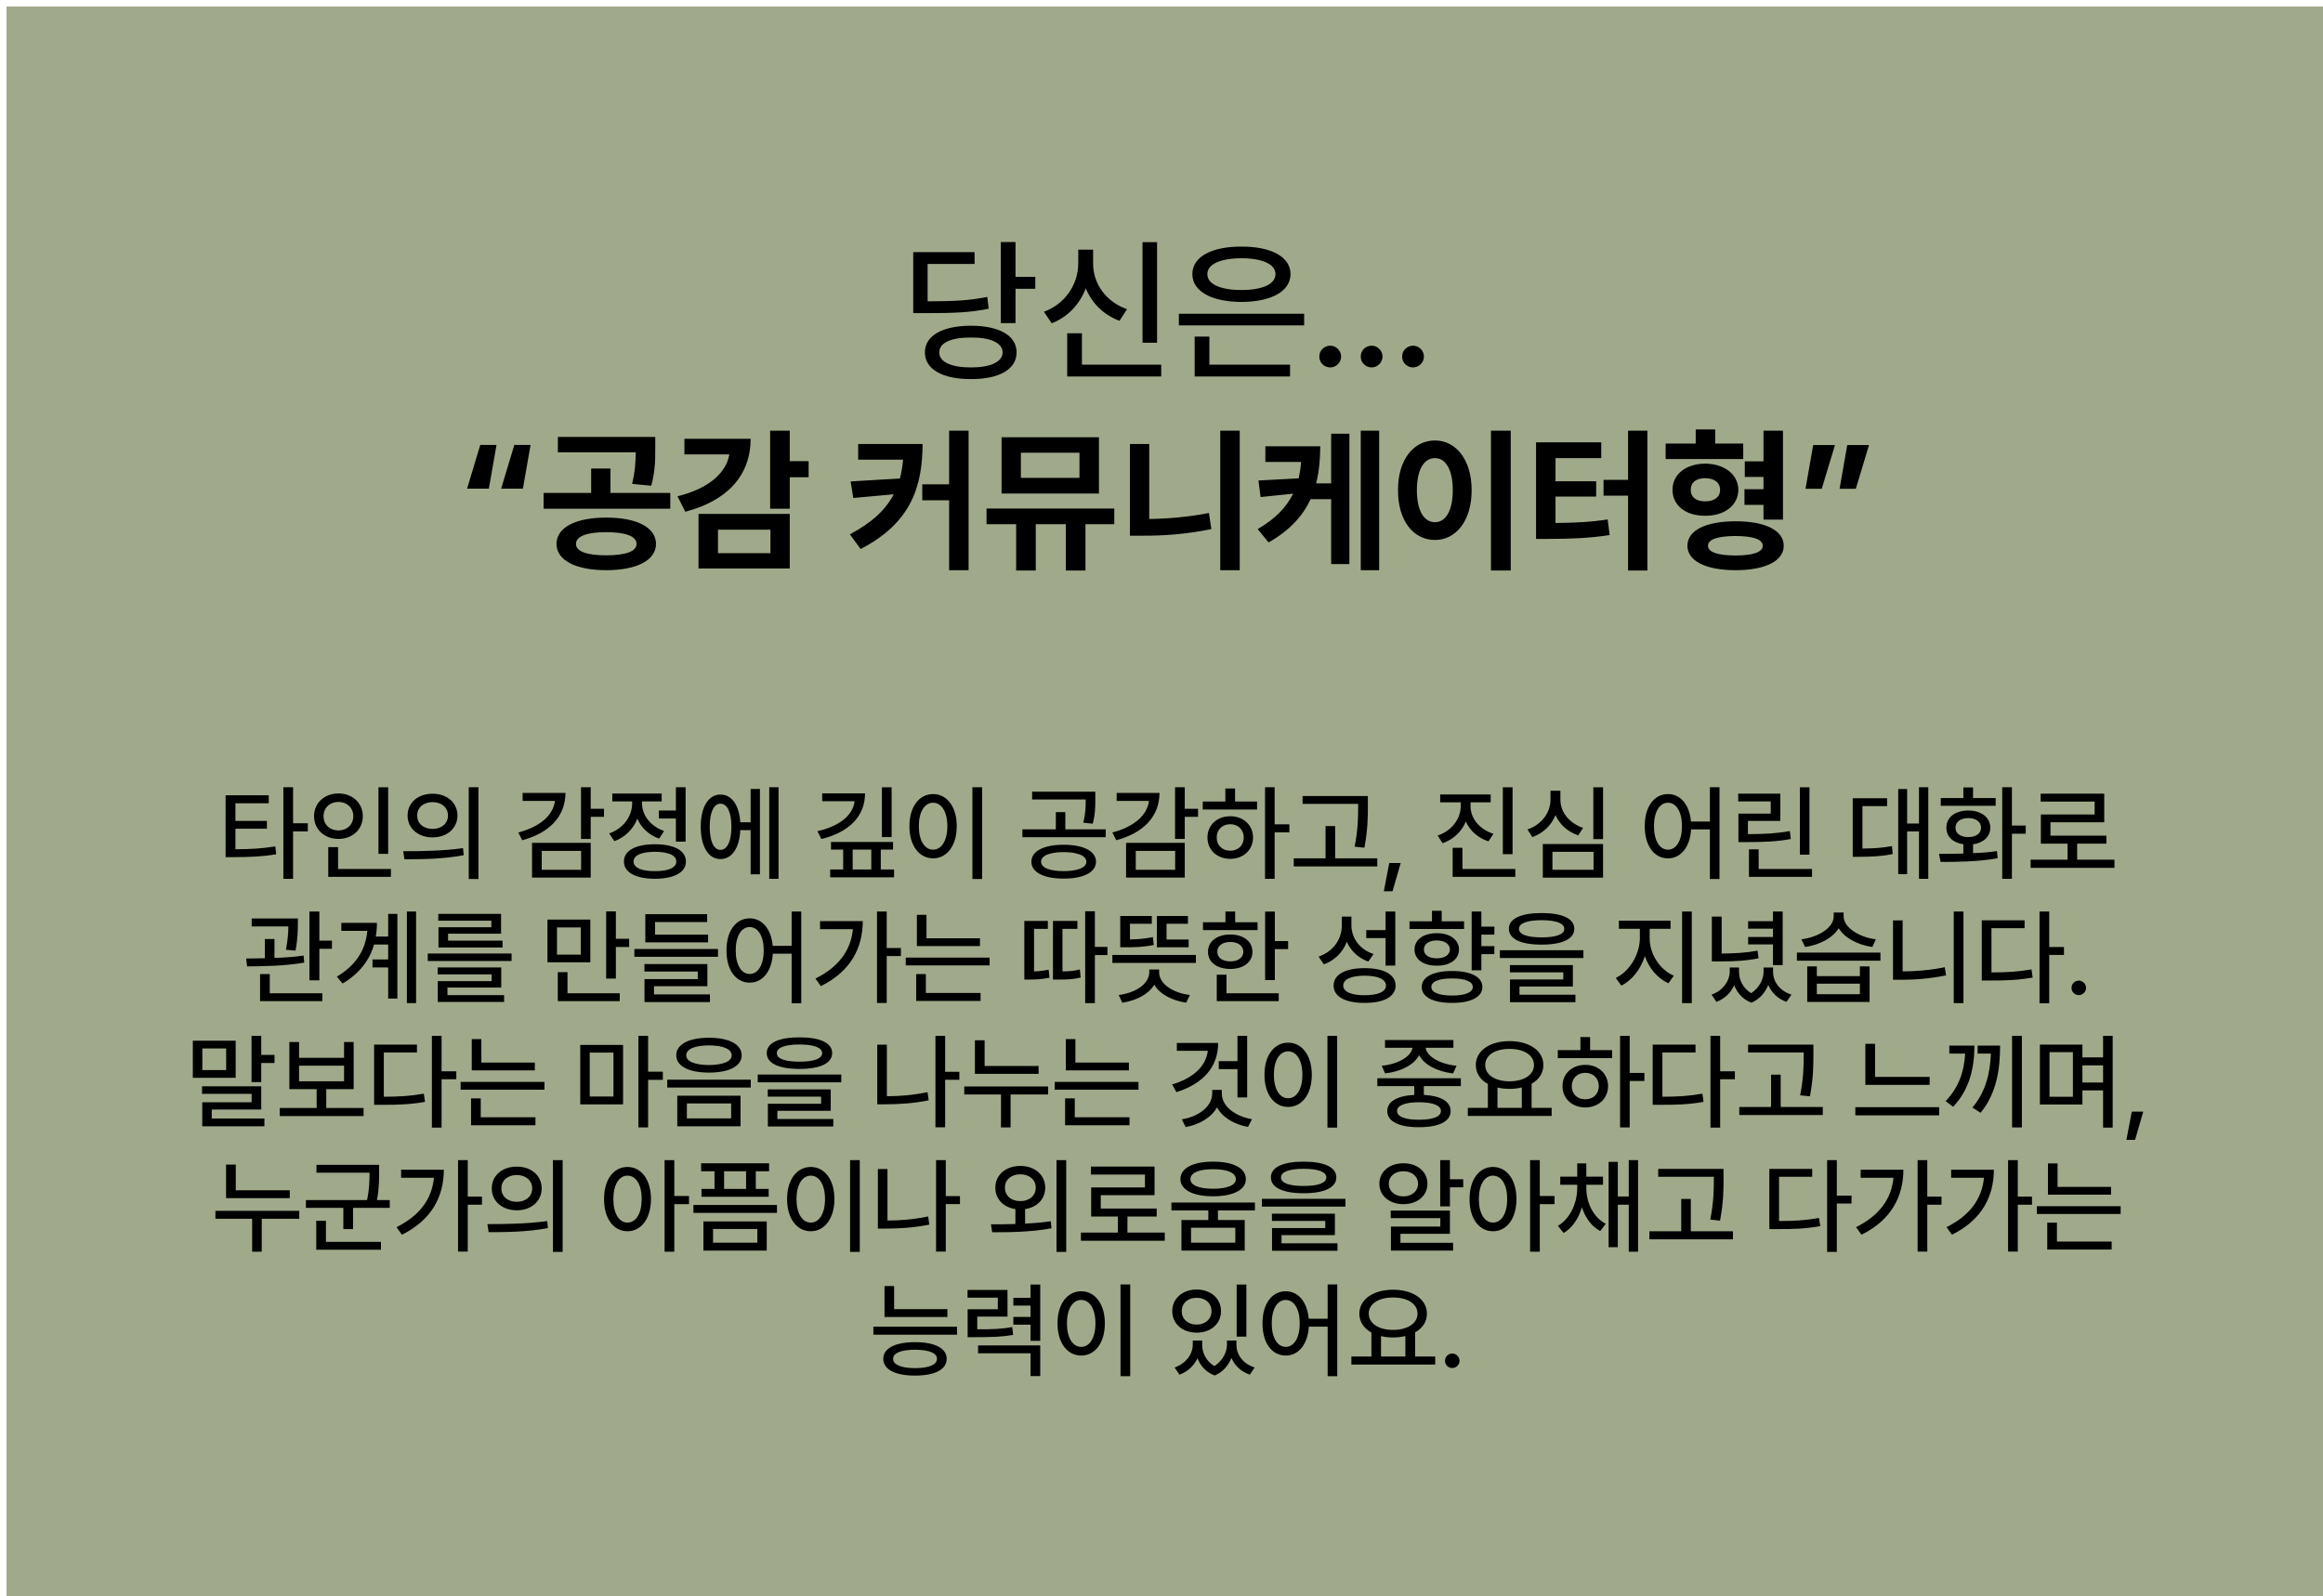 <svg width="355" height="244" viewBox="0 0 355 244" fill="none" xmlns="http://www.w3.org/2000/svg">
<g filter="url(#filter0_i_44_201)">
<rect width="355" height="244" fill="#A0AA8B"/>
<path d="M154.191 35.992V41.312H157.215V43.141H154.191V48.391H151.941V35.992H154.191ZM147.395 48.789C151.684 48.789 154.355 50.289 154.355 52.867C154.355 55.445 151.684 56.969 147.395 56.945C143.059 56.969 140.34 55.445 140.34 52.867C140.34 50.289 143.059 48.789 147.395 48.789ZM147.395 50.594C144.348 50.57 142.52 51.414 142.543 52.867C142.52 54.32 144.348 55.164 147.395 55.164C150.371 55.164 152.199 54.32 152.223 52.867C152.199 51.414 150.371 50.57 147.395 50.594ZM147.934 37.539V39.344H140.762V45.062C144.898 45.051 147.23 44.922 149.879 44.383L150.09 46.188C147.277 46.773 144.77 46.867 140.223 46.867H138.559V37.539H147.934ZM175.824 36.016V51.391H173.598V36.016H175.824ZM176.457 54.742V56.547H162.09V49.938H164.34V54.742H176.457ZM166.051 39.25C166.027 42.32 167.996 45.133 171.23 46.258L170.082 48.039C167.656 47.137 165.863 45.355 164.926 43.07C164 45.508 162.184 47.465 159.723 48.414L158.527 46.656C161.832 45.438 163.777 42.414 163.777 39.25V37.164H166.051V39.25ZM198.301 46.961V48.742H179.152V46.961H198.301ZM196.145 54.742V56.547H181.566V50.453H183.816V54.742H196.145ZM188.715 36.695C193.262 36.672 196.215 38.266 196.215 40.891C196.215 43.539 193.262 45.133 188.715 45.156C184.145 45.133 181.215 43.539 181.215 40.891C181.215 38.266 184.145 36.672 188.715 36.695ZM188.715 38.477C185.504 38.477 183.488 39.391 183.512 40.891C183.488 42.438 185.504 43.328 188.715 43.328C191.926 43.328 193.918 42.438 193.918 40.891C193.918 39.391 191.926 38.477 188.715 38.477ZM202.285 55.164C201.371 55.164 200.598 54.414 200.621 53.5C200.598 52.586 201.371 51.836 202.285 51.836C203.176 51.836 203.949 52.586 203.949 53.5C203.949 54.414 203.176 55.164 202.285 55.164ZM208.613 55.164C207.699 55.164 206.926 54.414 206.949 53.5C206.926 52.586 207.699 51.836 208.613 51.836C209.504 51.836 210.277 52.586 210.277 53.5C210.277 54.414 209.504 55.164 208.613 55.164ZM214.941 55.164C214.027 55.164 213.254 54.414 213.277 53.5C213.254 52.586 214.027 51.836 214.941 51.836C215.832 51.836 216.605 52.586 216.605 53.5C216.605 54.414 215.832 55.164 214.941 55.164ZM70.379 73.688L72.394 67.008H74.879L73.707 73.688H70.379ZM75.582 73.688L77.598 67.008H80.082L78.91 73.688H75.582ZM91.637 78.117C96.301 78.117 99.231 79.594 99.254 82.148C99.231 84.656 96.301 86.156 91.637 86.156C87.019 86.156 84.043 84.656 84.043 82.148C84.043 79.594 87.019 78.117 91.637 78.117ZM91.637 80.344C88.707 80.344 87.019 80.953 87.019 82.148C87.019 83.297 88.707 83.883 91.637 83.883C94.566 83.883 96.277 83.297 96.277 82.148C96.277 80.953 94.566 80.344 91.637 80.344ZM99.137 65.789V67.523C99.137 69.211 99.137 71.039 98.527 73.242L95.598 72.961C96.066 71.027 96.125 69.586 96.16 68.133H84.254V65.789H99.137ZM101.434 74.344V76.758H82.074V74.344H89.34V70.617H92.293V74.344H101.434ZM119.691 64.828V69.492H122.574V71.953H119.691V76.758H116.691V64.828H119.691ZM113.715 66.07C113.691 71.719 110.129 75.539 103.73 77.227L102.535 74.859C107.316 73.676 109.953 71.309 110.457 68.461H103.59V66.07H113.715ZM119.691 77.555V85.898H105.746V77.555H119.691ZM108.723 79.969V83.555H116.738V79.969H108.723ZM139.988 66.867C139.965 73.43 138.207 78.938 130.52 82.922L128.879 80.672C132.254 78.891 134.352 76.91 135.582 74.555L129.395 75.117L128.996 72.586L136.52 72.141C136.766 71.238 136.918 70.277 137.012 69.258H130.145V66.867H139.988ZM147.02 64.828V86.156H144.043V75.469H139.941V73.031H144.043V64.828H147.02ZM169.285 76.734V79.125H164.879V86.203H161.879V79.125H157.285V86.203H154.285V79.125H149.762V76.734H169.285ZM166.941 65.836V74.438H152.059V65.836H166.941ZM155.012 68.203V72.047H163.965V68.203H155.012ZM188.457 64.828V86.156H185.48V64.828H188.457ZM174.629 66.867V78.328C177.512 78.293 180.605 78.023 183.746 77.414L184.121 79.875C180.371 80.648 176.855 80.906 173.551 80.883H171.676V66.867H174.629ZM200.762 67.219C200.75 69.223 200.586 71.121 200.129 72.891H202.426V65.297H205.215V85.219H202.426V75.305H199.285C198.113 77.836 196.121 80.062 192.863 81.914L191.199 79.875C193.906 78.305 195.594 76.535 196.613 74.461L191.645 74.977L191.316 72.445L197.457 72.117C197.645 71.32 197.762 70.488 197.832 69.609H192.371V67.219H200.762ZM209.762 64.828V86.156H206.949V64.828H209.762ZM229.871 64.828V86.203H226.848V64.828H229.871ZM218.293 66.328C221.504 66.328 223.895 69.281 223.895 73.922C223.895 78.609 221.504 81.539 218.293 81.539C215.012 81.539 212.621 78.609 212.645 73.922C212.621 69.281 215.012 66.328 218.293 66.328ZM218.293 69.023C216.629 69.023 215.527 70.758 215.527 73.922C215.527 77.109 216.629 78.82 218.293 78.82C219.91 78.82 221.012 77.109 221.012 73.922C221.012 70.758 219.91 69.023 218.293 69.023ZM250.754 64.828V86.203H247.801V74.766H244.051V72.352H247.801V64.828H250.754ZM243.699 66.609V69.023H236.715V72.562H242.926V74.906H236.715V78.938C239.668 78.914 242.035 78.809 244.684 78.398L244.988 80.789C241.871 81.258 239.082 81.375 235.426 81.375H233.738V66.609H243.699ZM265.402 66.797V69.164H253.543V66.797H258.137V64.641H261.113V66.797H265.402ZM259.59 69.867C262.52 69.891 264.629 71.508 264.652 73.875C264.629 76.266 262.52 77.859 259.59 77.836C256.637 77.859 254.574 76.266 254.598 73.875C254.574 71.508 256.637 69.891 259.59 69.867ZM259.59 72.094C258.23 72.094 257.363 72.727 257.387 73.875C257.363 75.023 258.23 75.633 259.59 75.633C260.926 75.633 261.863 75.023 261.863 73.875C261.863 72.727 260.926 72.094 259.59 72.094ZM271.473 64.828V78.422H268.496V76.172H265.59V73.781H268.496V71.906H265.637V69.516H268.496V64.828H271.473ZM264.23 78.68C268.754 78.68 271.59 80.062 271.59 82.43C271.59 84.75 268.754 86.156 264.23 86.156C259.684 86.156 256.871 84.75 256.871 82.43C256.871 80.062 259.684 78.68 264.23 78.68ZM264.23 80.93C261.512 80.953 260.012 81.422 260.012 82.43C260.012 83.391 261.512 83.906 264.23 83.906C266.902 83.906 268.379 83.391 268.379 82.43C268.379 81.422 266.902 80.953 264.23 80.93ZM284.621 67.031L282.605 73.711H280.121L281.293 67.031H284.621ZM279.418 67.031L277.402 73.711H274.918L276.09 67.031H279.418ZM40.07 120.562V121.781H34.977V124.484H39.789V125.672H34.977V128.812C37.312 128.805 39.039 128.703 41.07 128.375L41.211 129.578C39.055 129.938 37.18 130.016 34.602 130.016H33.477V120.562H40.07ZM43.789 119.328V124.844H46.039V126.094H43.789V133.328H42.305V119.328H43.789ZM58.32 119.344V129.516H56.836V119.344H58.32ZM58.742 131.828V133.031H49.164V128.484H50.664V131.828H58.742ZM50.727 120.281C52.836 120.281 54.445 121.719 54.445 123.75C54.445 125.812 52.836 127.234 50.727 127.234C48.617 127.234 46.992 125.812 46.992 123.75C46.992 121.719 48.617 120.281 50.727 120.281ZM50.727 121.578C49.414 121.578 48.445 122.469 48.445 123.75C48.445 125.062 49.414 125.938 50.727 125.938C52.008 125.938 52.992 125.062 52.992 123.75C52.992 122.469 52.008 121.578 50.727 121.578ZM65.102 120.328C67.32 120.312 68.898 121.688 68.914 123.656C68.898 125.625 67.32 127 65.102 127C62.898 127 61.273 125.625 61.289 123.656C61.273 121.688 62.898 120.312 65.102 120.328ZM65.102 121.609C63.742 121.609 62.742 122.422 62.758 123.656C62.742 124.891 63.742 125.703 65.102 125.703C66.461 125.703 67.461 124.891 67.461 123.656C67.461 122.422 66.461 121.609 65.102 121.609ZM72.117 119.328V133.359H70.633V119.328H72.117ZM60.617 129.109C63.164 129.109 66.695 129.078 69.758 128.641L69.867 129.719C66.695 130.328 63.305 130.344 60.805 130.344L60.617 129.109ZM89.273 119.328V122.625H91.305V123.859H89.273V127.234H87.789V119.328H89.273ZM85.414 120.203C85.398 123.797 82.977 126.312 78.805 127.438L78.211 126.25C81.555 125.367 83.531 123.609 83.805 121.422H78.867V120.203H85.414ZM89.273 127.828V133.141H80.305V127.828H89.273ZM81.789 129.062V131.953H87.805V129.062H81.789ZM103.773 119.328V127.656H102.289V124.109H99.68V122.891H102.289V119.328H103.773ZM99.086 128.047C102.023 128.047 103.82 129.016 103.82 130.688C103.82 132.359 102.023 133.312 99.086 133.328C96.148 133.312 94.336 132.359 94.352 130.688C94.336 129.016 96.148 128.047 99.086 128.047ZM99.086 129.203C97.039 129.203 95.82 129.734 95.82 130.688C95.82 131.625 97.039 132.172 99.086 132.156C101.133 132.172 102.352 131.625 102.352 130.688C102.352 129.734 101.133 129.203 99.086 129.203ZM97.117 121.797C97.117 123.578 98.383 125.297 100.492 126.016L99.727 127.188C98.156 126.641 97 125.523 96.398 124.141C95.781 125.711 94.555 126.969 92.883 127.578L92.102 126.391C94.273 125.641 95.602 123.75 95.602 121.812V121.5H92.57V120.297H100.117V121.5H97.117V121.797ZM117.977 119.328V133.328H116.555V119.328H117.977ZM115.133 119.594V132.641H113.711V125.891H112.133C112.008 128.625 110.836 130.328 109.102 130.312C107.273 130.328 106.086 128.406 106.086 125.375C106.086 122.344 107.273 120.438 109.102 120.453C110.805 120.438 111.961 122.055 112.133 124.688H113.711V119.594H115.133ZM109.102 121.844C108.086 121.844 107.461 123.141 107.461 125.375C107.461 127.609 108.086 128.906 109.102 128.906C110.133 128.906 110.773 127.609 110.773 125.375C110.773 123.141 110.133 121.844 109.102 121.844ZM131.195 120.266C131.195 123.859 128.633 126.25 124.523 127.25L123.914 126.047C127.352 125.289 129.352 123.57 129.602 121.469H124.648V120.266H131.195ZM135.258 119.344V126.953H133.773V119.344H135.258ZM135.477 127.703V128.859H133.602V131.906H135.633V133.109H125.867V131.906H127.852V128.859H125.992V127.703H135.477ZM129.305 131.906H132.148V128.859H129.305V131.906ZM149.086 119.328V133.359H147.602V119.328H149.086ZM141.602 120.375C143.68 120.375 145.211 122.281 145.211 125.281C145.211 128.297 143.68 130.203 141.602 130.203C139.492 130.203 137.977 128.297 137.977 125.281C137.977 122.281 139.492 120.375 141.602 120.375ZM141.602 121.703C140.305 121.703 139.414 123.078 139.414 125.281C139.414 127.5 140.305 128.875 141.602 128.875C142.883 128.875 143.773 127.5 143.773 125.281C143.773 123.078 142.883 121.703 141.602 121.703ZM161.539 128.125C164.57 128.125 166.477 129.078 166.492 130.719C166.477 132.344 164.57 133.312 161.539 133.297C158.539 133.312 156.617 132.344 156.617 130.719C156.617 129.078 158.539 128.125 161.539 128.125ZM161.539 129.25C159.414 129.25 158.086 129.797 158.102 130.719C158.086 131.625 159.414 132.156 161.539 132.156C163.68 132.156 165.008 131.625 165.023 130.719C165.008 129.797 163.68 129.25 161.539 129.25ZM166.383 120.016V121.188C166.383 122.312 166.383 123.469 165.992 124.906L164.539 124.75C164.914 123.32 164.914 122.289 164.914 121.203H156.727V120.016H166.383ZM167.977 125.766V126.969H155.242V125.766H160.352V123.141H161.805V125.766H167.977ZM180.055 119.328V122.625H182.086V123.859H180.055V127.234H178.57V119.328H180.055ZM176.195 120.203C176.18 123.797 173.758 126.312 169.586 127.438L168.992 126.25C172.336 125.367 174.312 123.609 174.586 121.422H169.648V120.203H176.195ZM180.055 127.828V133.141H171.086V127.828H180.055ZM172.57 129.062V131.953H178.586V129.062H172.57ZM193.789 119.328V125H196.039V126.234H193.789V133.328H192.32V119.328H193.789ZM191.102 121.516V122.734H182.805V121.516H186.258V119.516H187.742V121.516H191.102ZM187.008 123.766C189.008 123.766 190.477 125.109 190.492 127.016C190.477 128.938 189.008 130.266 187.008 130.281C184.992 130.266 183.523 128.938 183.523 127.016C183.523 125.109 184.992 123.766 187.008 123.766ZM187.008 124.984C185.82 124.984 184.93 125.812 184.945 127.016C184.93 128.234 185.82 129.047 187.008 129.031C188.195 129.047 189.07 128.234 189.07 127.016C189.07 125.812 188.195 124.984 187.008 124.984ZM208.039 120.672V122.047C208.039 123.781 208.039 125.719 207.508 128.578L206.008 128.422C206.555 125.719 206.555 123.734 206.555 122.047V121.875H198.055V120.672H208.039ZM209.477 130.203V131.438H196.711V130.203H201.57V125.266H203.039V130.203H209.477ZM213.055 130.922L211.805 135.234H210.477L211.305 130.922H213.055ZM223.727 122.25C223.727 124.062 225.07 125.766 227.227 126.453L226.461 127.609C224.852 127.078 223.633 125.977 223.008 124.578C222.375 126.102 221.133 127.305 219.461 127.891L218.695 126.719C220.867 125.984 222.211 124.172 222.227 122.25V121.641H219.086V120.438H226.805V121.641H223.727V122.25ZM230.148 119.344V129.562H228.664V119.344H230.148ZM230.57 131.828V133.031H220.992V128.594H222.492V131.828H230.57ZM243.977 119.344V127.266H242.492V119.344H243.977ZM243.977 128.016V133.156H234.773V128.016H243.977ZM236.242 129.203V131.953H242.523V129.203H236.242ZM237.461 121.234C237.445 123.125 238.805 124.828 240.93 125.547L240.195 126.688C238.57 126.148 237.352 125.039 236.711 123.594C236.086 125.133 234.844 126.359 233.164 126.953L232.43 125.781C234.617 125.047 235.945 123.188 235.945 121.234V119.875H237.461V121.234ZM253.898 120.375C255.797 120.375 257.188 121.984 257.414 124.578H260.305V119.328H261.773V133.359H260.305V125.781H257.43C257.266 128.508 255.844 130.203 253.898 130.203C251.805 130.203 250.336 128.297 250.352 125.281C250.336 122.281 251.805 120.375 253.898 120.375ZM253.898 121.703C252.633 121.703 251.758 123.078 251.758 125.281C251.758 127.5 252.633 128.875 253.898 128.875C255.164 128.875 256.039 127.5 256.039 125.281C256.039 123.078 255.164 121.703 253.898 121.703ZM275.523 119.344V129.641H274.055V119.344H275.523ZM275.914 131.828V133.031H266.273V128.828H267.758V131.828H275.914ZM271.07 120.312V124.484H266.117V126.5C268.695 126.492 270.445 126.406 272.523 126.031L272.68 127.25C270.477 127.641 268.617 127.719 265.836 127.719H264.664V123.359H269.602V121.5H264.633V120.312H271.07ZM293.68 119.328V133.328H292.258V126.094H290.445V132.609H289.086V119.609H290.445V124.875H292.258V119.328H293.68ZM287.383 121.016V122.219H283.617V128.703C285.336 128.688 286.633 128.609 288.133 128.328L288.242 129.547C286.555 129.891 285.117 129.953 283.07 129.969H282.133V121.016H287.383ZM306.461 119.328V125.188H308.57V126.438H306.461V133.328H304.977V119.328H306.461ZM295.32 129.516C296.422 129.516 297.703 129.516 299.039 129.469V128.047C297.461 127.828 296.43 126.875 296.445 125.516C296.43 123.938 297.789 122.891 299.789 122.891C301.773 122.891 303.148 123.938 303.164 125.516C303.148 126.875 302.102 127.836 300.523 128.062V129.406C301.766 129.359 303.016 129.258 304.18 129.094L304.273 130.188C301.242 130.734 297.961 130.75 295.555 130.75L295.32 129.516ZM303.977 120.984V122.172H295.586V120.984H299.039V119.359H300.523V120.984H303.977ZM299.789 124.047C298.617 124.047 297.836 124.625 297.836 125.516C297.836 126.406 298.617 126.953 299.789 126.953C300.961 126.953 301.742 126.406 301.742 125.516C301.742 124.625 300.961 124.047 299.789 124.047ZM322.133 130.406V131.656H309.32V130.406H314.961V127.953H310.883V123.5H319.102V121.531H310.852V120.312H320.57V124.688H312.352V126.734H320.898V127.953H316.43V130.406H322.133ZM44.523 139.391V140.172C44.508 141.109 44.508 142.5 44.164 144.312L42.695 144.172C43 142.617 43.047 141.492 43.07 140.609H37.461V139.391H44.523ZM40.945 142.531V145.422C42.445 145.375 43.992 145.266 45.398 145.062L45.492 146.141C42.57 146.656 39.227 146.703 36.758 146.719L36.617 145.516C37.477 145.508 38.453 145.5 39.477 145.469V142.531H40.945ZM47.805 138.328V142.781H49.727V144.031H47.805V148.844H46.289V138.328H47.805ZM48.258 150.828V152.031H38.742V147.891H40.227V150.828H48.258ZM62.586 138.328V152.328H61.18V138.328H62.586ZM59.727 138.688V151.641H58.32V146.875H55.93V145.656H58.32V143.375H56.164C55.484 145.727 53.992 147.766 51.352 149.344L50.477 148.281C53.445 146.516 54.875 144.164 55.133 141.281H51.164V140.062H56.602C56.602 140.781 56.547 141.477 56.43 142.156H58.32V138.688H59.727ZM77.18 144.75V145.891H64.367V144.75H77.18ZM75.602 146.875V149.953H67.383V151.109H76.039V152.156H65.898V148.969H74.133V147.938H65.883V146.875H75.602ZM75.57 138.688V141.719H67.477V142.781H75.805V143.828H66.008V140.734H74.086V139.734H65.977V138.688H75.57ZM89.211 139.562V146.094H82.664V139.562H89.211ZM84.117 140.766V144.922H87.758V140.766H84.117ZM93.117 138.312V142.5H95.148V143.75H93.117V148.578H91.633V138.312H93.117ZM93.711 150.828V152.031H84.242V147.594H85.727V150.828H93.711ZM108.727 144.062V145.25H95.945V144.062H108.727ZM107.211 141.859V143.047H97.617V138.734H107.07V139.938H99.102V141.859H107.211ZM107.102 146.359V149.75H98.945V151H107.492V152.172H97.492V148.656H105.633V147.5H97.477V146.359H107.102ZM113.57 139.375C115.469 139.375 116.859 140.984 117.086 143.578H119.977V138.328H121.445V152.359H119.977V144.781H117.102C116.938 147.508 115.516 149.203 113.57 149.203C111.477 149.203 110.008 147.297 110.023 144.281C110.008 141.281 111.477 139.375 113.57 139.375ZM113.57 140.703C112.305 140.703 111.43 142.078 111.43 144.281C111.43 146.5 112.305 147.875 113.57 147.875C114.836 147.875 115.711 146.5 115.711 144.281C115.711 142.078 114.836 140.703 113.57 140.703ZM134.508 138.328V143.906H136.68V145.141H134.508V152.312H133.023V138.328H134.508ZM130.852 139.797C130.836 143.844 129.055 147.453 124.445 149.734L123.617 148.578C127.125 146.828 129.031 144.297 129.336 141.031H124.32V139.797H130.852ZM148.758 142.422V143.609H139.117V138.828H140.586V142.422H148.758ZM150.227 145.375V146.562H137.414V145.375H150.227ZM148.852 150.781V152H139.008V147.891H140.492V150.781H148.852ZM166.32 138.297V143.734H168.242V144.984H166.32V152.328H164.836V138.297H166.32ZM159.133 139.766V140.984H157.023V147.484C157.695 147.461 158.438 147.391 159.258 147.219L159.383 148.453C158.117 148.703 157.117 148.734 156.18 148.734H155.539V139.766H159.133ZM163.648 139.766V140.984H161.367V147.484C162.391 147.477 163.164 147.406 164.023 147.188L164.148 148.422C163.023 148.703 162.102 148.734 160.602 148.734H159.914V139.766H163.648ZM181.758 144.969V146.188H168.992V144.969H181.758ZM180.648 142.609V143.797H175.789V139.016H180.539V140.203H177.273V142.609H180.648ZM175.023 139.016V140.203H171.68V142.594C172.852 142.586 173.945 142.5 175.18 142.234L175.32 143.438C173.789 143.766 172.492 143.797 171.008 143.797H170.195V139.016H175.023ZM176.133 147.578C176.133 149.328 178.086 150.734 180.836 151.094L180.273 152.266C178.07 151.93 176.242 150.961 175.398 149.516C174.531 150.961 172.711 151.93 170.508 152.266L169.961 151.094C172.68 150.734 174.633 149.328 174.633 147.578V147.188H176.133V147.578ZM193.82 138.344V142.844H195.852V144.078H193.82V148.812H192.336V138.344H193.82ZM191.18 139.969V141.172H182.836V139.969H186.273V138.328H187.758V139.969H191.18ZM187.008 141.844C189.023 141.844 190.398 142.891 190.398 144.484C190.398 146.078 189.023 147.109 187.008 147.109C184.977 147.109 183.602 146.078 183.602 144.484C183.602 142.891 184.977 141.844 187.008 141.844ZM187.008 142.984C185.82 142.984 185.023 143.562 185.039 144.484C185.023 145.391 185.82 145.953 187.008 145.953C188.195 145.953 188.992 145.391 189.008 144.484C188.992 143.562 188.195 142.984 187.008 142.984ZM194.414 150.828V152.031H184.945V147.984H186.43V150.828H194.414ZM205.523 140.422C205.523 142.391 206.789 144.141 208.914 144.828L208.102 145.984C206.562 145.43 205.43 144.352 204.82 142.953C204.211 144.555 202.992 145.797 201.305 146.406L200.508 145.219C202.742 144.453 204.039 142.594 204.055 140.484V139.109H205.523V140.422ZM212.227 138.328V146.594H210.742V142.391H207.789V141.172H210.742V138.328H212.227ZM207.539 146.984C210.477 146.984 212.273 147.953 212.273 149.656C212.273 151.344 210.477 152.312 207.539 152.297C204.602 152.312 202.789 151.344 202.805 149.656C202.789 147.953 204.602 146.984 207.539 146.984ZM207.539 148.141C205.492 148.141 204.273 148.688 204.273 149.656C204.273 150.594 205.492 151.125 207.539 151.125C209.586 151.125 210.805 150.594 210.805 149.656C210.805 148.688 209.586 148.141 207.539 148.141ZM227.367 140.641V141.859H225.383V143.625H227.367V144.844H225.383V147.312H223.898V138.328H225.383V140.641H227.367ZM220.914 147.422C223.773 147.422 225.539 148.328 225.539 149.875C225.539 151.391 223.773 152.312 220.914 152.297C218.023 152.312 216.258 151.391 216.273 149.875C216.258 148.328 218.023 147.422 220.914 147.422ZM220.914 148.562C218.898 148.562 217.727 149.016 217.742 149.875C217.727 150.688 218.898 151.172 220.914 151.172C222.898 151.172 224.07 150.688 224.07 149.875C224.07 149.016 222.898 148.562 220.914 148.562ZM222.742 139.828V141H214.398V139.828H217.836V138.219H219.32V139.828H222.742ZM218.57 141.641C220.586 141.641 221.961 142.641 221.961 144.141C221.961 145.641 220.586 146.625 218.57 146.609C216.523 146.625 215.164 145.641 215.164 144.141C215.164 142.641 216.523 141.641 218.57 141.641ZM218.57 142.75C217.383 142.75 216.586 143.281 216.602 144.141C216.586 144.969 217.383 145.484 218.57 145.484C219.758 145.484 220.555 144.969 220.57 144.141C220.555 143.281 219.758 142.75 218.57 142.75ZM234.586 138.562C237.742 138.562 239.586 139.406 239.586 140.969C239.586 142.531 237.742 143.391 234.586 143.391C231.43 143.391 229.586 142.531 229.586 140.969C229.586 139.406 231.43 138.562 234.586 138.562ZM234.586 139.656C232.352 139.656 231.117 140.141 231.133 140.969C231.117 141.828 232.352 142.281 234.586 142.281C236.82 142.281 238.055 141.828 238.055 140.969C238.055 140.141 236.82 139.656 234.586 139.656ZM240.977 144.25V145.438H228.211V144.25H240.977ZM239.367 146.516V149.797H231.211V151.047H239.758V152.188H229.758V148.719H237.898V147.625H229.742V146.516H239.367ZM251.102 142.453C251.102 144.797 252.633 147.219 254.789 148.141L253.977 149.297C252.328 148.57 251.016 147.031 250.367 145.156C249.719 147.156 248.398 148.859 246.773 149.656L245.914 148.484C248.023 147.5 249.586 144.859 249.602 142.453V140.969H246.398V139.734H254.289V140.969H251.102V142.453ZM257.539 138.328V152.328H256.055V138.328H257.539ZM262.102 139.109V144.75C264.109 144.742 265.742 144.648 267.586 144.312L267.742 145.484C265.711 145.875 263.945 145.969 261.68 145.953H260.602V139.109H262.102ZM271.43 138.328V146.516H269.945V143.359H266.148V142.219H269.945V140.953H266.148V139.812H269.945V138.328H271.43ZM264.758 147.547C264.758 148.758 265.336 150.039 266.617 150.812C267.891 149.977 268.508 148.625 268.508 147.547V146.891H269.961V147.547C269.961 149.016 270.914 150.438 272.773 151.031L272.008 152.141C270.648 151.656 269.711 150.711 269.227 149.547C268.773 150.68 267.945 151.719 266.648 152.266C265.305 151.75 264.461 150.75 264.023 149.594C263.531 150.711 262.617 151.648 261.305 152.141L260.555 151.031C262.336 150.406 263.32 148.906 263.336 147.547V146.891H264.758V147.547ZM276.648 146.719V148.203H283.227V146.719H284.711V152.156H275.18V146.719H276.648ZM276.648 150.969H283.227V149.359H276.648V150.969ZM286.367 144.609V145.844H273.602V144.609H286.367ZM280.742 139.078C280.742 140.688 282.977 142.25 285.664 142.578L285.133 143.75C282.859 143.43 280.883 142.359 279.992 140.875C279.078 142.367 277.094 143.43 274.852 143.75L274.289 142.578C277.008 142.234 279.227 140.734 279.227 139.078V138.484H280.742V139.078ZM299.055 138.328V152.328H297.57V138.328H299.055ZM289.758 139.688V147.484C291.797 147.469 293.945 147.305 296.195 146.844L296.398 148.094C293.914 148.594 291.664 148.766 289.461 148.766H288.289V139.688H289.758ZM312.164 138.328V143.75H314.414V144.969H312.164V152.359H310.68V138.328H312.164ZM308.398 139.672V140.875H303.336V147.641C305.688 147.633 307.453 147.531 309.445 147.172L309.633 148.422C307.445 148.812 305.586 148.891 302.977 148.875H301.852V139.672H308.398ZM316.68 151.109C316.07 151.109 315.555 150.609 315.57 150C315.555 149.391 316.07 148.891 316.68 148.891C317.273 148.891 317.789 149.391 317.789 150C317.789 150.609 317.273 151.109 316.68 151.109ZM38.922 157.328V160.25H40.953V161.484H38.922V164.406H37.438V157.328H38.922ZM35.016 158.078V163.75H28.469V158.078H35.016ZM29.922 159.266V162.562H33.562V159.266H29.922ZM38.922 165.047V168.594H31.359V169.969H39.406V171.156H29.906V167.484H37.453V166.203H29.875V165.047H38.922ZM54.562 168.359V169.594H41.75V168.359H47.391V165.484H43.219V158.281H44.703V160.688H51.578V158.281H53.047V165.484H48.859V168.359H54.562ZM44.703 164.281H51.578V161.891H44.703V164.281ZM66.484 157.328V162.75H68.734V163.969H66.484V171.359H65V157.328H66.484ZM62.719 158.672V159.875H57.656V166.641C60.008 166.633 61.773 166.531 63.766 166.172L63.953 167.422C61.766 167.812 59.906 167.891 57.297 167.875H56.172V158.672H62.719ZM80.734 161.422V162.609H71.094V157.828H72.562V161.422H80.734ZM82.203 164.375V165.562H69.391V164.375H82.203ZM80.828 169.781V171H70.984V166.891H72.469V169.781H80.828ZM94.219 158.719V167.812H87.672V158.719H94.219ZM89.125 159.891V166.609H92.75V159.891H89.125ZM98.047 157.328V162.812H100.297V164.062H98.047V171.328H96.562V157.328H98.047ZM107.344 157.625C110.422 157.625 112.344 158.625 112.344 160.312C112.344 161.969 110.422 162.953 107.344 162.953C104.281 162.953 102.344 161.969 102.344 160.312C102.344 158.625 104.281 157.625 107.344 157.625ZM107.344 158.797C105.188 158.797 103.859 159.344 103.875 160.312C103.859 161.25 105.188 161.781 107.344 161.797C109.484 161.781 110.812 161.25 110.812 160.312C110.812 159.344 109.484 158.797 107.344 158.797ZM112.172 166.484V171.156H102.5V166.484H112.172ZM103.969 167.672V169.953H110.734V167.672H103.969ZM113.734 164.031V165.234H100.969V164.031H113.734ZM121.172 157.562C124.328 157.562 126.172 158.406 126.172 159.969C126.172 161.531 124.328 162.391 121.172 162.391C118.016 162.391 116.172 161.531 116.172 159.969C116.172 158.406 118.016 157.562 121.172 157.562ZM121.172 158.656C118.938 158.656 117.703 159.141 117.719 159.969C117.703 160.828 118.938 161.281 121.172 161.281C123.406 161.281 124.641 160.828 124.641 159.969C124.641 159.141 123.406 158.656 121.172 158.656ZM127.562 163.25V164.438H114.797V163.25H127.562ZM125.953 165.516V168.797H117.797V170.047H126.344V171.188H116.344V167.719H124.484V166.625H116.328V165.516H125.953ZM145.609 162.828V164.047H143.438V171.312H141.953V157.328H143.438V162.828H145.609ZM134.531 158.688V166.562C136.484 166.562 138.523 166.398 140.75 165.938L140.922 167.188C138.531 167.672 136.312 167.797 134.219 167.797H133.062V158.688H134.531ZM157.719 161.938V163.141H147.984V158.016H149.469V161.938H157.719ZM159.172 165.078V166.297H153.438V171.328H151.969V166.297H146.359V165.078H159.172ZM171.516 161.422V162.609H161.875V157.828H163.344V161.422H171.516ZM172.984 164.375V165.562H160.172V164.375H172.984ZM171.609 169.781V171H161.766V166.891H163.25V169.781H171.609ZM189.594 157.344V166.75H188.109V162.422H185.25V161.203H188.109V157.344H189.594ZM185.156 158.422C185.156 162.078 182.891 164.641 178.781 165.938L178.125 164.766C181.414 163.773 183.289 161.961 183.578 159.625H178.844V158.422H185.156ZM185.719 166.172C185.719 168.062 187.703 169.625 190.328 170.078L189.719 171.25C187.594 170.875 185.82 169.805 184.984 168.266C184.125 169.812 182.328 170.883 180.188 171.281L179.609 170.094C182.25 169.672 184.234 168.078 184.25 166.172V165.594H185.719V166.172ZM203.344 157.328V171.359H201.859V157.328H203.344ZM195.859 158.375C197.938 158.375 199.469 160.281 199.469 163.281C199.469 166.297 197.938 168.203 195.859 168.203C193.75 168.203 192.234 166.297 192.234 163.281C192.234 160.281 193.75 158.375 195.859 158.375ZM195.859 159.703C194.562 159.703 193.672 161.078 193.672 163.281C193.672 165.5 194.562 166.875 195.859 166.875C197.141 166.875 198.031 165.5 198.031 163.281C198.031 161.078 197.141 159.703 195.859 159.703ZM222.25 163.812V165.016H216.594V166.359C219.164 166.5 220.688 167.367 220.688 168.828C220.688 170.422 218.875 171.312 215.859 171.297C212.812 171.312 211 170.422 211 168.828C211 167.367 212.523 166.5 215.125 166.359V165.016H209.484V163.812H222.25ZM215.859 167.484C213.719 167.484 212.5 167.969 212.5 168.828C212.5 169.672 213.719 170.172 215.859 170.156C217.969 170.172 219.203 169.672 219.203 168.828C219.203 167.969 217.969 167.484 215.859 167.484ZM221.109 157.969V159.156H216.859C217.07 160.508 219.039 161.656 221.594 161.906L221.062 163.078C218.641 162.797 216.633 161.773 215.875 160.281C215.094 161.773 213.094 162.797 210.672 163.078L210.156 161.906C212.672 161.656 214.648 160.508 214.859 159.156H210.656V157.969H221.109ZM236.125 168.344V169.578H223.312V168.344H226.375V164.688C225.227 164.055 224.531 163.047 224.531 161.797C224.531 159.594 226.688 158.141 229.688 158.141C232.703 158.141 234.859 159.594 234.859 161.797C234.859 163.031 234.188 164.023 233.062 164.656V168.344H236.125ZM229.688 159.328C227.484 159.328 225.969 160.281 225.969 161.797C225.969 163.297 227.484 164.281 229.688 164.281C231.875 164.281 233.422 163.297 233.422 161.797C233.422 160.281 231.875 159.328 229.688 159.328ZM227.844 168.344H231.562V165.219C230.992 165.367 230.359 165.438 229.688 165.438C229.031 165.438 228.406 165.367 227.844 165.234V168.344ZM248.047 157.328V163H250.297V164.234H248.047V171.328H246.578V157.328H248.047ZM245.359 159.516V160.734H237.062V159.516H240.516V157.516H242V159.516H245.359ZM241.266 161.766C243.266 161.766 244.734 163.109 244.75 165.016C244.734 166.938 243.266 168.266 241.266 168.281C239.25 168.266 237.781 166.938 237.781 165.016C237.781 163.109 239.25 161.766 241.266 161.766ZM241.266 162.984C240.078 162.984 239.188 163.812 239.203 165.016C239.188 166.234 240.078 167.047 241.266 167.031C242.453 167.047 243.328 166.234 243.328 165.016C243.328 163.812 242.453 162.984 241.266 162.984ZM261.875 157.328V162.75H264.125V163.969H261.875V171.359H260.391V157.328H261.875ZM258.109 158.672V159.875H253.047V166.641C255.398 166.633 257.164 166.531 259.156 166.172L259.344 167.422C257.156 167.812 255.297 167.891 252.688 167.875H251.562V158.672H258.109ZM276.125 158.672V160.047C276.125 161.781 276.125 163.719 275.594 166.578L274.094 166.422C274.641 163.719 274.641 161.734 274.641 160.047V159.875H266.141V158.672H276.125ZM277.562 168.203V169.438H264.797V168.203H269.656V163.266H271.125V168.203H277.562ZM293.891 163.609V164.828H284.062V158.547H285.547V163.609H293.891ZM295.344 168.234V169.484H282.531V168.234H295.344ZM307.984 157.328V171.328H306.484V157.328H307.984ZM300.734 158.828C300.719 162.281 299.984 165.516 297.484 168.172L296.328 167.312C298.328 165.227 299.156 162.844 299.312 160.047H296.891V158.828H300.734ZM304.656 158.828C304.656 162.328 304.156 166.078 301.672 169.094L300.422 168.297C302.461 165.883 303.125 163.031 303.25 160.047H301.219V158.828H304.656ZM317.234 158.672V160.625H320.391V157.328H321.859V171.359H320.391V165.672H317.234V167.828H310.734V158.672H317.234ZM312.203 159.828V166.641H315.781V159.828H312.203ZM317.234 164.469H320.391V161.844H317.234V164.469ZM326.531 168.922L325.281 173.234H323.953L324.781 168.922H326.531ZM43.281 180.938V182.141H33.547V177.016H35.031V180.938H43.281ZM44.734 184.078V185.297H39V190.328H37.531V185.297H31.922V184.078H44.734ZM56.938 177.047V178.188C56.938 179.359 56.938 180.68 56.609 182.438H58.562V183.625H52.953V186.875H51.469V183.625H45.75V182.438H55.094C55.461 180.703 55.469 179.406 55.469 178.25H47.359V177.047H56.938ZM57.219 188.828V190.031H47.328V185.609H48.812V188.828H57.219ZM70.484 176.328V181.906H72.656V183.141H70.484V190.312H69V176.328H70.484ZM66.828 177.797C66.812 181.844 65.031 185.453 60.422 187.734L59.594 186.578C63.102 184.828 65.008 182.297 65.312 179.031H60.297V177.797H66.828ZM77.969 177.328C80.188 177.312 81.766 178.688 81.781 180.656C81.766 182.625 80.188 184 77.969 184C75.766 184 74.141 182.625 74.156 180.656C74.141 178.688 75.766 177.312 77.969 177.328ZM77.969 178.609C76.609 178.609 75.609 179.422 75.625 180.656C75.609 181.891 76.609 182.703 77.969 182.703C79.328 182.703 80.328 181.891 80.328 180.656C80.328 179.422 79.328 178.609 77.969 178.609ZM84.984 176.328V190.359H83.5V176.328H84.984ZM73.484 186.109C76.031 186.109 79.562 186.078 82.625 185.641L82.734 186.719C79.562 187.328 76.172 187.344 73.672 187.344L73.484 186.109ZM94.891 177.375C96.984 177.375 98.469 179.281 98.484 182.281C98.469 185.297 96.984 187.203 94.891 187.203C92.797 187.203 91.297 185.297 91.312 182.281C91.297 179.281 92.797 177.375 94.891 177.375ZM94.891 178.703C93.609 178.703 92.734 180.078 92.734 182.281C92.734 184.5 93.609 185.875 94.891 185.875C96.188 185.875 97.062 184.5 97.062 182.281C97.062 180.078 96.188 178.703 94.891 178.703ZM102.047 176.328V181.812H104.297V183.062H102.047V190.328H100.562V176.328H102.047ZM117.734 183.188V184.391H104.969V183.188H117.734ZM116.531 176.812V178.031H114.5V180.734H116.469V181.938H106.203V180.734H108.188V178.031H106.141V176.812H116.531ZM116.172 185.703V190.156H106.5V185.703H116.172ZM107.969 186.859V188.953H114.734V186.859H107.969ZM109.656 180.734H113.016V178.031H109.656V180.734ZM130.391 176.328V190.359H128.906V176.328H130.391ZM122.906 177.375C124.984 177.375 126.516 179.281 126.516 182.281C126.516 185.297 124.984 187.203 122.906 187.203C120.797 187.203 119.281 185.297 119.281 182.281C119.281 179.281 120.797 177.375 122.906 177.375ZM122.906 178.703C121.609 178.703 120.719 180.078 120.719 182.281C120.719 184.5 121.609 185.875 122.906 185.875C124.188 185.875 125.078 184.5 125.078 182.281C125.078 180.078 124.188 178.703 122.906 178.703ZM145.703 181.828V183.047H143.531V190.312H142.047V176.328H143.531V181.828H145.703ZM134.625 177.688V185.562C136.578 185.562 138.617 185.398 140.844 184.938L141.016 186.188C138.625 186.672 136.406 186.797 134.312 186.797H133.156V177.688H134.625ZM154.922 177.219C157.141 177.219 158.719 178.578 158.734 180.547C158.719 182.289 157.484 183.555 155.656 183.812V186.031C156.977 185.969 158.32 185.859 159.578 185.672L159.688 186.75C156.516 187.344 153.125 187.359 150.625 187.359L150.438 186.141C151.539 186.141 152.82 186.141 154.172 186.094V183.812C152.359 183.547 151.094 182.281 151.109 180.547C151.094 178.578 152.719 177.219 154.922 177.219ZM154.922 178.5C153.562 178.5 152.562 179.297 152.578 180.547C152.562 181.781 153.562 182.609 154.922 182.594C156.281 182.609 157.281 181.781 157.281 180.547C157.281 179.297 156.281 178.5 154.922 178.5ZM161.938 176.328V190.359H160.453V176.328H161.938ZM177 187.406V188.656H164.188V187.406H169.828V184.953H165.75V180.5H173.969V178.531H165.719V177.312H175.438V181.688H167.219V183.734H175.766V184.953H171.297V187.406H177ZM184.391 176.562C187.469 176.562 189.391 177.547 189.391 179.234C189.391 180.875 187.469 181.859 184.391 181.859C181.328 181.859 179.391 180.875 179.391 179.234C179.391 177.547 181.328 176.562 184.391 176.562ZM184.391 177.719C182.234 177.719 180.906 178.266 180.922 179.234C180.906 180.172 182.234 180.703 184.391 180.703C186.531 180.703 187.859 180.172 187.859 179.234C187.859 178.266 186.531 177.719 184.391 177.719ZM189.219 185.484V190.156H179.547V185.484H183.656V184.016H178.016V182.812H190.781V184.016H185.125V185.484H189.219ZM181.016 186.672V188.953H187.781V186.672H181.016ZM198.219 176.562C201.375 176.562 203.219 177.406 203.219 178.969C203.219 180.531 201.375 181.391 198.219 181.391C195.062 181.391 193.219 180.531 193.219 178.969C193.219 177.406 195.062 176.562 198.219 176.562ZM198.219 177.656C195.984 177.656 194.75 178.141 194.766 178.969C194.75 179.828 195.984 180.281 198.219 180.281C200.453 180.281 201.688 179.828 201.688 178.969C201.688 178.141 200.453 177.656 198.219 177.656ZM204.609 182.25V183.438H191.844V182.25H204.609ZM203 184.516V187.797H194.844V189.047H203.391V190.188H193.391V186.719H201.531V185.625H193.375V184.516H203ZM220.578 176.328V179.25H222.609V180.484H220.578V183.406H219.094V176.328H220.578ZM220.578 184.047V187.594H213.016V188.969H221.062V190.156H211.562V186.484H219.109V185.203H211.531V184.047H220.578ZM213.469 176.812C215.594 176.812 217.141 178.094 217.141 179.938C217.141 181.781 215.594 183.062 213.469 183.062C211.344 183.062 209.781 181.781 209.797 179.938C209.781 178.094 211.344 176.812 213.469 176.812ZM213.469 178.031C212.172 178.031 211.234 178.797 211.234 179.938C211.234 181.078 212.172 181.875 213.469 181.875C214.75 181.875 215.703 181.078 215.703 179.938C215.703 178.797 214.75 178.031 213.469 178.031ZM227.156 177.375C229.25 177.375 230.734 179.281 230.75 182.281C230.734 185.297 229.25 187.203 227.156 187.203C225.062 187.203 223.562 185.297 223.578 182.281C223.562 179.281 225.062 177.375 227.156 177.375ZM227.156 178.703C225.875 178.703 225 180.078 225 182.281C225 184.5 225.875 185.875 227.156 185.875C228.453 185.875 229.328 184.5 229.328 182.281C229.328 180.078 228.453 178.703 227.156 178.703ZM234.312 176.328V181.812H236.562V183.062H234.312V190.328H232.828V176.328H234.312ZM241.422 180.609C241.422 182.781 242.438 185.047 244.391 186.062L243.547 187.172C242.195 186.453 241.25 185.117 240.75 183.531C240.242 185.219 239.305 186.68 237.953 187.469L237.078 186.375C239 185.25 240.016 182.859 240.031 180.609V180.094H237.438V178.859H240.031V176.828H241.422V178.859H243.969V180.094H241.422V180.609ZM249.328 176.328V190.328H247.906V183.141H246.234V189.641H244.828V176.594H246.234V181.891H247.906V176.328H249.328ZM262.391 177.672V179.047C262.391 180.781 262.391 182.719 261.859 185.578L260.359 185.422C260.906 182.719 260.906 180.734 260.906 179.047V178.875H252.406V177.672H262.391ZM263.828 187.203V188.438H251.062V187.203H255.922V182.266H257.391V187.203H263.828ZM279.703 176.328V181.75H281.953V182.969H279.703V190.359H278.219V176.328H279.703ZM275.938 177.672V178.875H270.875V185.641C273.227 185.633 274.992 185.531 276.984 185.172L277.172 186.422C274.984 186.812 273.125 186.891 270.516 186.875H269.391V177.672H275.938ZM293.531 176.328V181.906H295.703V183.141H293.531V190.312H292.047V176.328H293.531ZM289.875 177.797C289.859 181.844 288.078 185.453 283.469 187.734L282.641 186.578C286.148 184.828 288.055 182.297 288.359 179.031H283.344V177.797H289.875ZM307.359 176.328V181.906H309.531V183.141H307.359V190.312H305.875V176.328H307.359ZM303.703 177.797C303.688 181.844 301.906 185.453 297.297 187.734L296.469 186.578C299.977 184.828 301.883 182.297 302.188 179.031H297.172V177.797H303.703ZM321.609 180.422V181.609H311.969V176.828H313.438V180.422H321.609ZM323.078 183.375V184.562H310.266V183.375H323.078ZM321.703 188.781V190H311.859V185.891H313.344V188.781H321.703ZM143.781 199.109V200.312H134.172V195.578H135.641V199.109H143.781ZM145.25 201.797V203.016H132.469V201.797H145.25ZM138.844 204.156C141.859 204.156 143.672 205.078 143.672 206.703C143.672 208.344 141.859 209.266 138.844 209.266C135.812 209.266 133.984 208.344 133.984 206.703C133.984 205.078 135.812 204.156 138.844 204.156ZM138.844 205.312C136.703 205.328 135.484 205.797 135.484 206.703C135.484 207.594 136.703 208.125 138.844 208.125C140.953 208.125 142.188 207.594 142.188 206.703C142.188 205.797 140.953 205.328 138.844 205.312ZM152.969 196.172V200.25H148.344V202.188C150.781 202.195 152.109 202.141 153.688 201.844L153.828 203.047C152.125 203.344 150.688 203.391 147.891 203.391H146.875V199.125H151.484V197.359H146.859V196.172H152.969ZM157.969 195.344V203.953H156.484V201.484H153.859V200.297H156.484V198.562H153.859V197.375H156.484V195.344H157.969ZM157.969 204.656V209.344H156.484V205.859H148.469V204.656H157.969ZM171.719 195.328V209.359H170.234V195.328H171.719ZM164.234 196.375C166.312 196.375 167.844 198.281 167.844 201.281C167.844 204.297 166.312 206.203 164.234 206.203C162.125 206.203 160.609 204.297 160.609 201.281C160.609 198.281 162.125 196.375 164.234 196.375ZM164.234 197.703C162.938 197.703 162.047 199.078 162.047 201.281C162.047 203.5 162.938 204.875 164.234 204.875C165.516 204.875 166.406 203.5 166.406 201.281C166.406 199.078 165.516 197.703 164.234 197.703ZM182.719 204.578C182.719 205.781 183.312 207.055 184.578 207.812C185.867 206.992 186.5 205.648 186.5 204.578V203.906H187.953V204.578C187.953 206.031 188.906 207.438 190.734 208.031L190 209.125C188.617 208.648 187.68 207.719 187.188 206.562C186.742 207.695 185.906 208.719 184.625 209.25C183.281 208.742 182.43 207.75 182 206.609C181.492 207.711 180.57 208.641 179.25 209.125L178.5 208.031C180.297 207.391 181.266 205.938 181.281 204.578V203.906H182.719V204.578ZM189.469 195.344V203.312H187.984V195.344H189.469ZM181.875 196.109C184.016 196.109 185.594 197.469 185.594 199.422C185.594 201.359 184.016 202.703 181.875 202.703C179.734 202.703 178.141 201.359 178.141 199.422C178.141 197.469 179.734 196.109 181.875 196.109ZM181.875 197.375C180.547 197.359 179.594 198.188 179.594 199.422C179.594 200.641 180.547 201.469 181.875 201.469C183.188 201.469 184.141 200.641 184.141 199.422C184.141 198.188 183.188 197.359 181.875 197.375ZM195.484 196.375C197.383 196.375 198.773 197.984 199 200.578H201.891V195.328H203.359V209.359H201.891V201.781H199.016C198.852 204.508 197.43 206.203 195.484 206.203C193.391 206.203 191.922 204.297 191.938 201.281C191.922 198.281 193.391 196.375 195.484 196.375ZM195.484 197.703C194.219 197.703 193.344 199.078 193.344 201.281C193.344 203.5 194.219 204.875 195.484 204.875C196.75 204.875 197.625 203.5 197.625 201.281C197.625 199.078 196.75 197.703 195.484 197.703ZM218.328 206.344V207.578H205.516V206.344H208.578V202.688C207.43 202.055 206.734 201.047 206.734 199.797C206.734 197.594 208.891 196.141 211.891 196.141C214.906 196.141 217.062 197.594 217.062 199.797C217.062 201.031 216.391 202.023 215.266 202.656V206.344H218.328ZM211.891 197.328C209.688 197.328 208.172 198.281 208.172 199.797C208.172 201.297 209.688 202.281 211.891 202.281C214.078 202.281 215.625 201.297 215.625 199.797C215.625 198.281 214.078 197.328 211.891 197.328ZM210.047 206.344H213.766V203.219C213.195 203.367 212.562 203.438 211.891 203.438C211.234 203.438 210.609 203.367 210.047 203.234V206.344ZM220.938 208.109C220.328 208.109 219.812 207.609 219.828 207C219.812 206.391 220.328 205.891 220.938 205.891C221.531 205.891 222.047 206.391 222.047 207C222.047 207.609 221.531 208.109 220.938 208.109Z" fill="black"/>
</g>
<defs>
<filter id="filter0_i_44_201" x="0" y="0" width="356" height="245" filterUnits="userSpaceOnUse" color-interpolation-filters="sRGB">
<feFlood flood-opacity="0" result="BackgroundImageFix"/>
<feBlend mode="normal" in="SourceGraphic" in2="BackgroundImageFix" result="shape"/>
<feColorMatrix in="SourceAlpha" type="matrix" values="0 0 0 0 0 0 0 0 0 0 0 0 0 0 0 0 0 0 127 0" result="hardAlpha"/>
<feOffset dx="1" dy="1"/>
<feGaussianBlur stdDeviation="3"/>
<feComposite in2="hardAlpha" operator="arithmetic" k2="-1" k3="1"/>
<feColorMatrix type="matrix" values="0 0 0 0 0 0 0 0 0 0 0 0 0 0 0 0 0 0 0.25 0"/>
<feBlend mode="normal" in2="shape" result="effect1_innerShadow_44_201"/>
</filter>
</defs>
</svg>
